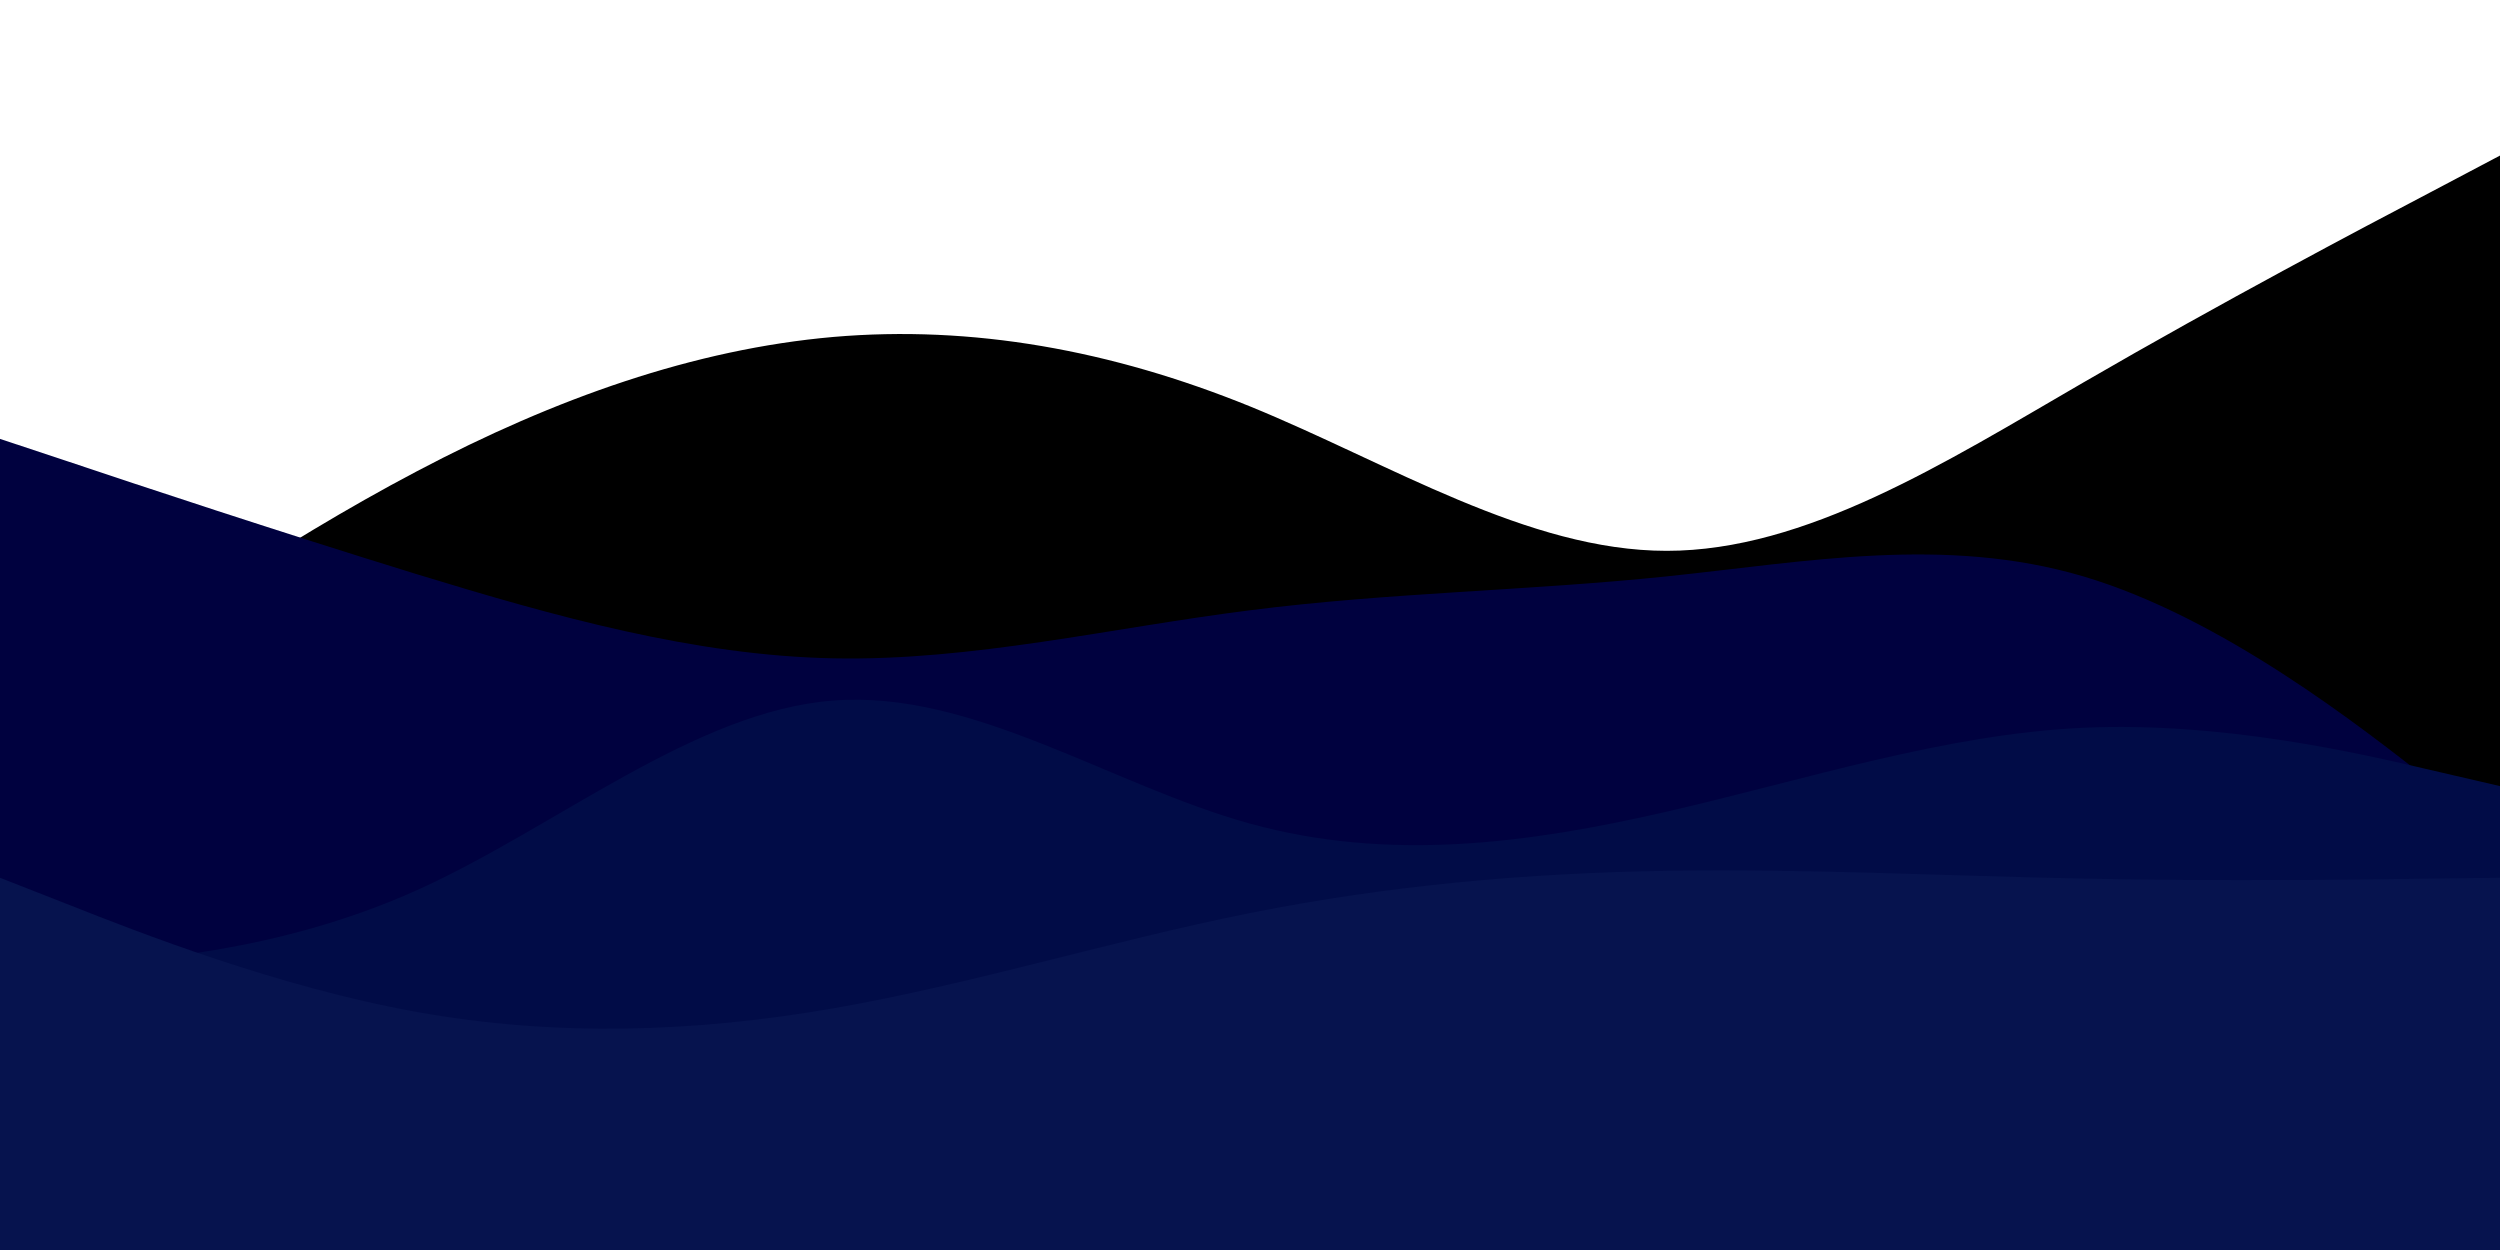 <svg id="visual" width="900" height="450" xmlns="http://www.w3.org/2000/svg" xmlns:xlink="http://www.w3.org/1999/xlink" version="1.1"><path d="M0 266L25 248.5C50 231 100 196 150 169.7C200 143.3 250 125.7 300 121.3C350 117 400 126 450 146.3C500 166.7 550 198.3 600 198.3C650 198.3 700 166.7 750 137.7C800 108.7 850 82.3 875 69.2L900 56L900 451L875 451C850 451 800 451 750 451C700 451 650 451 600 451C550 451 500 451 450 451C400 451 350 451 300 451C250 451 200 451 150 451C100 451 50 451 25 451L0 451Z" fill="#000000"></path><path d="M0 158L25 166.3C50 174.7 100 191.3 150 206.7C200 222 250 236 300 237C350 238 400 226 450 219.7C500 213.3 550 212.7 600 207.5C650 202.3 700 192.7 750 207.5C800 222.3 850 261.7 875 281.3L900 301L900 451L875 451C850 451 800 451 750 451C700 451 650 451 600 451C550 451 500 451 450 451C400 451 350 451 300 451C250 451 200 451 150 451C100 451 50 451 25 451L0 451Z" fill="#00013f"></path><path d="M0 349L25 347.5C50 346 100 343 150 320.5C200 298 250 256 300 252.2C350 248.3 400 282.7 450 296.5C500 310.3 550 303.7 600 292.2C650 280.7 700 264.3 750 262C800 259.7 850 271.3 875 277.2L900 283L900 451L875 451C850 451 800 451 750 451C700 451 650 451 600 451C550 451 500 451 450 451C400 451 350 451 300 451C250 451 200 451 150 451C100 451 50 451 25 451L0 451Z" fill="#010c47"></path><path d="M0 316L25 325.8C50 335.7 100 355.3 150 364.3C200 373.3 250 371.7 300 363C350 354.3 400 338.7 450 328.7C500 318.7 550 314.3 600 313.5C650 312.7 700 315.3 750 316.3C800 317.3 850 316.7 875 316.3L900 316L900 451L875 451C850 451 800 451 750 451C700 451 650 451 600 451C550 451 500 451 450 451C400 451 350 451 300 451C250 451 200 451 150 451C100 451 50 451 25 451L0 451Z" fill="#06134e"></path></svg>